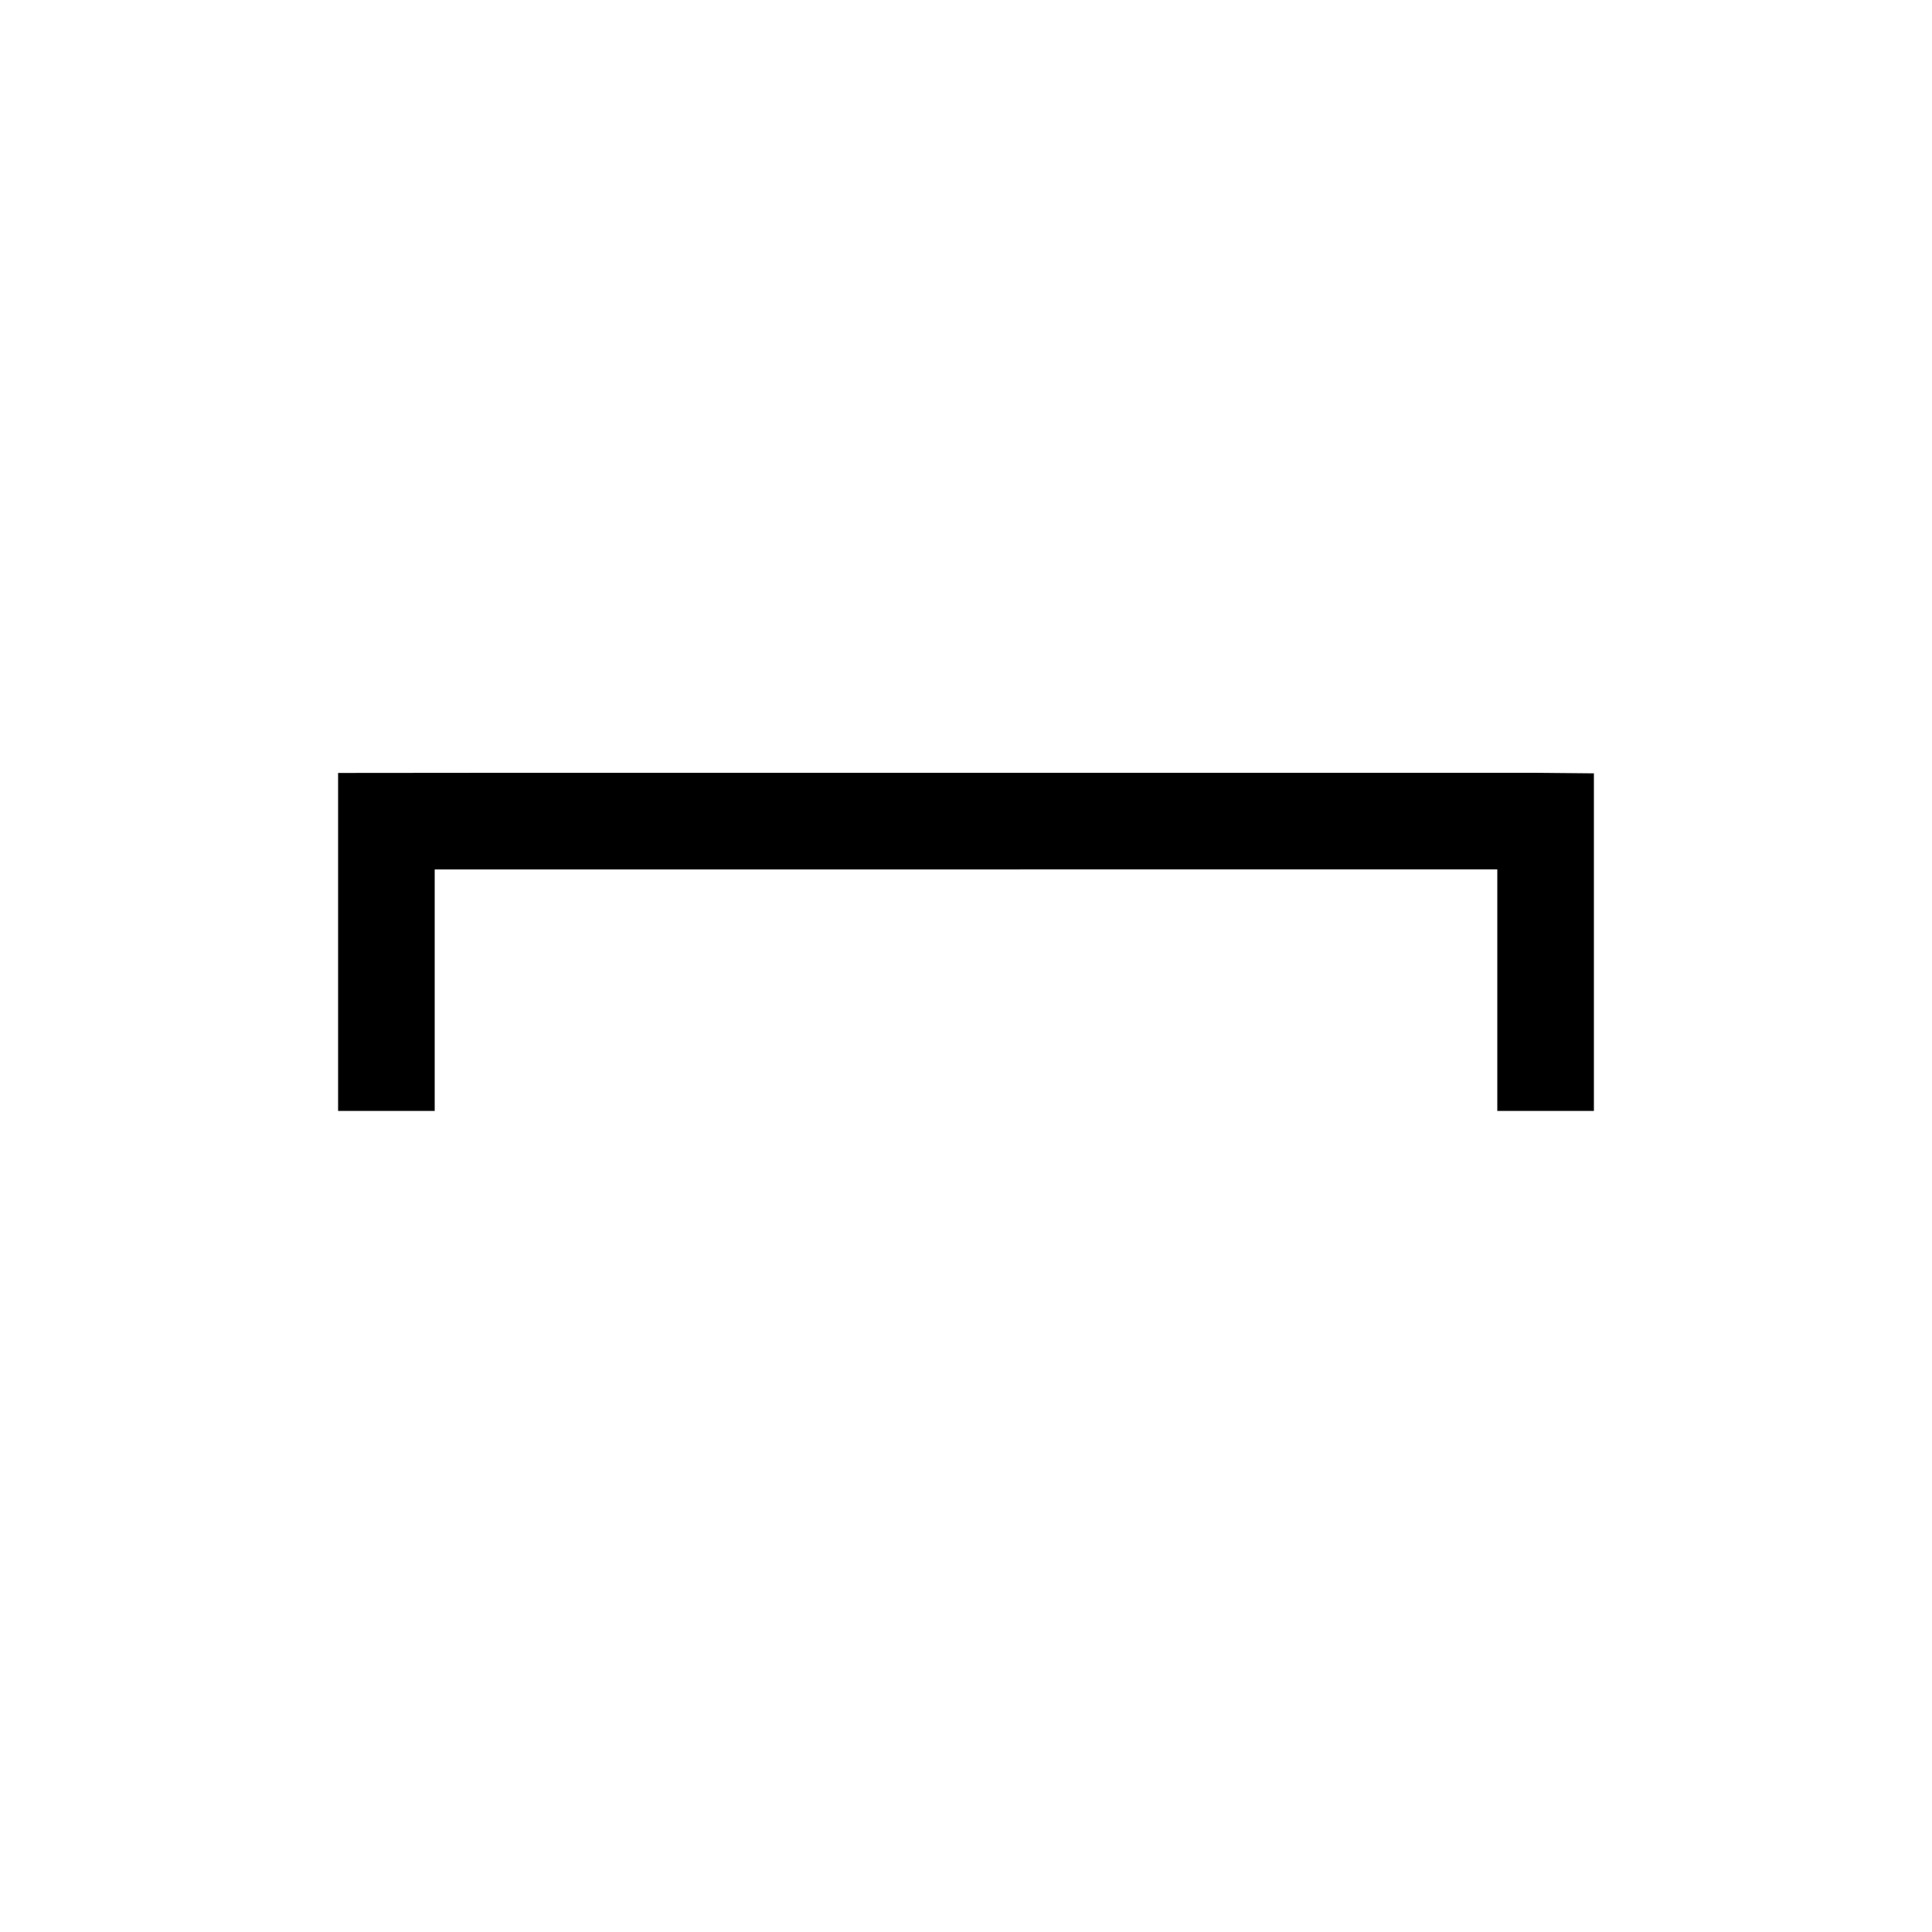 <svg id="Kaxtli_1va" data-name="Kaxtli 1va" xmlns="http://www.w3.org/2000/svg" viewBox="0 0 200 200"><title>00175-kaxtli1va</title><polygon points="165 115 155 115 155 90 45 90.006 45 115 35 115 35 80.015 51.594 80 158.89 80 165 80.056 165 115"/></svg>